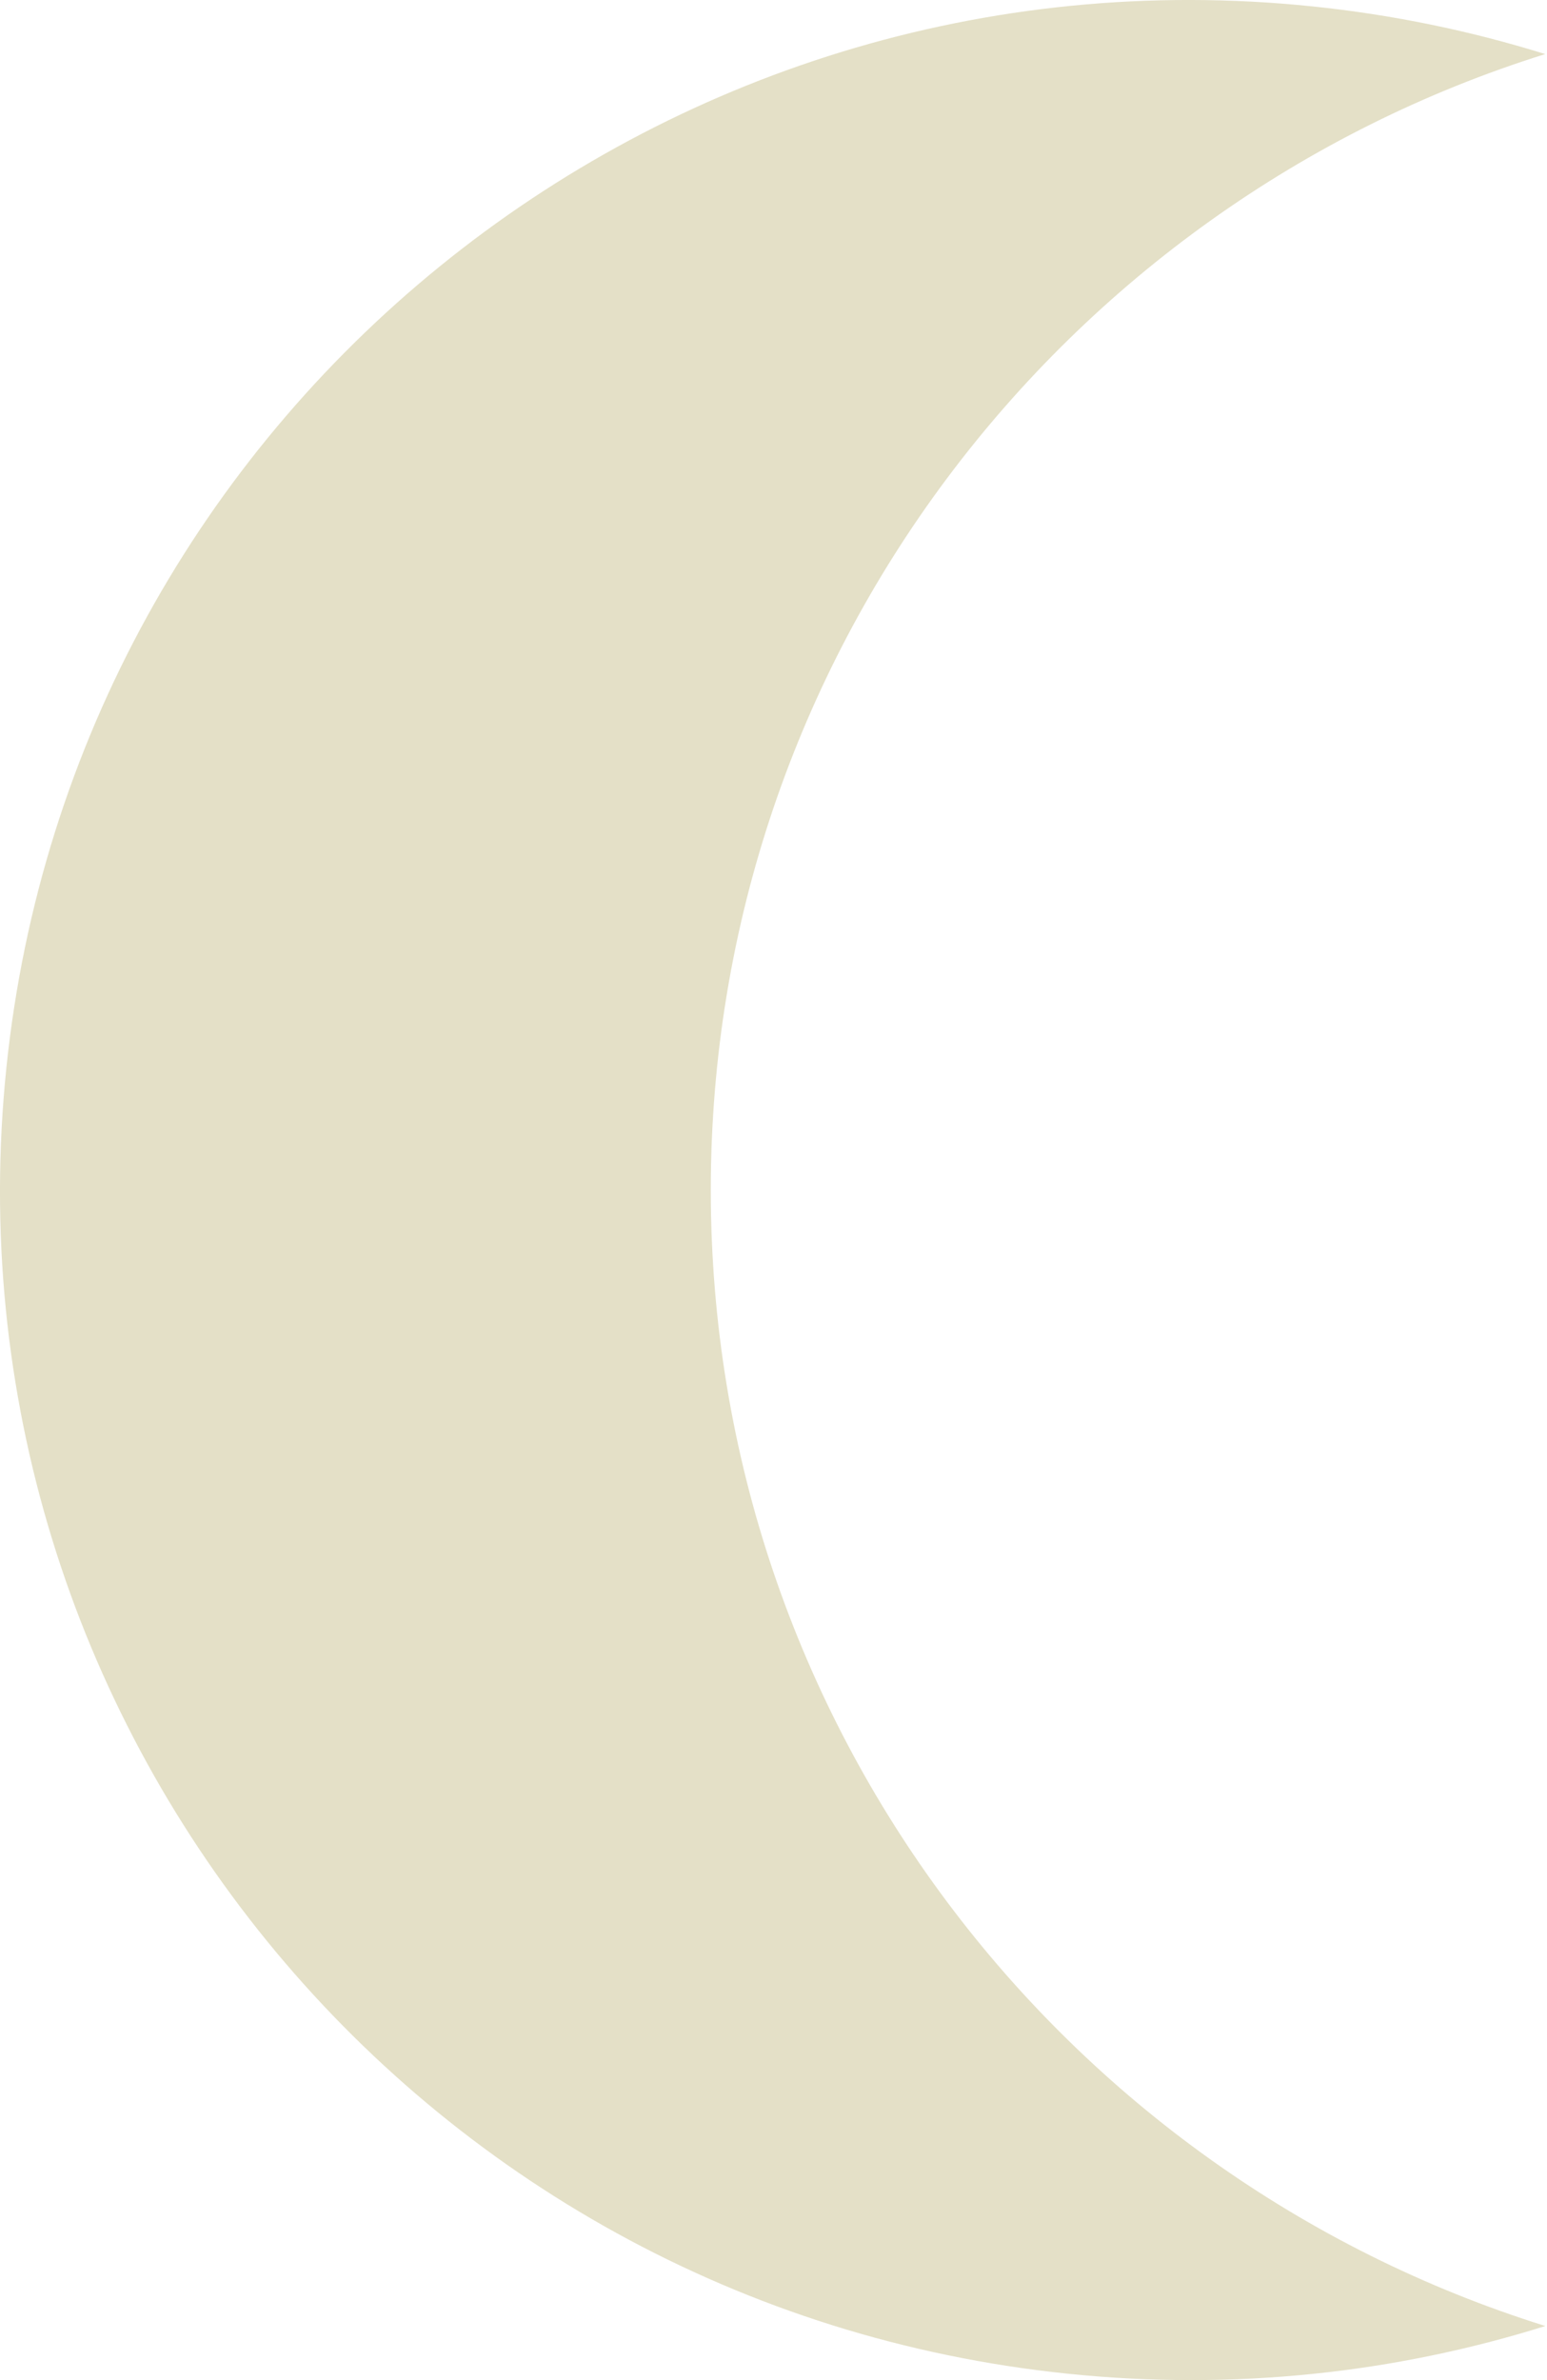<svg width="26" height="40" viewBox="0 0 26 40" fill="none" xmlns="http://www.w3.org/2000/svg">
<path fill-rule="evenodd" clip-rule="evenodd" d="M25.97 0.909C17.844 3.45 11.946 11.036 11.946 20C11.946 28.965 17.844 36.551 25.972 39.091C23.454 39.88 20.738 40.181 17.947 39.893C6.96 38.759 -1.027 28.933 0.107 17.947C1.241 6.96 11.067 -1.027 22.053 0.107C23.409 0.247 24.718 0.519 25.97 0.909Z" fill="#E4E0C7"/>
</svg>
